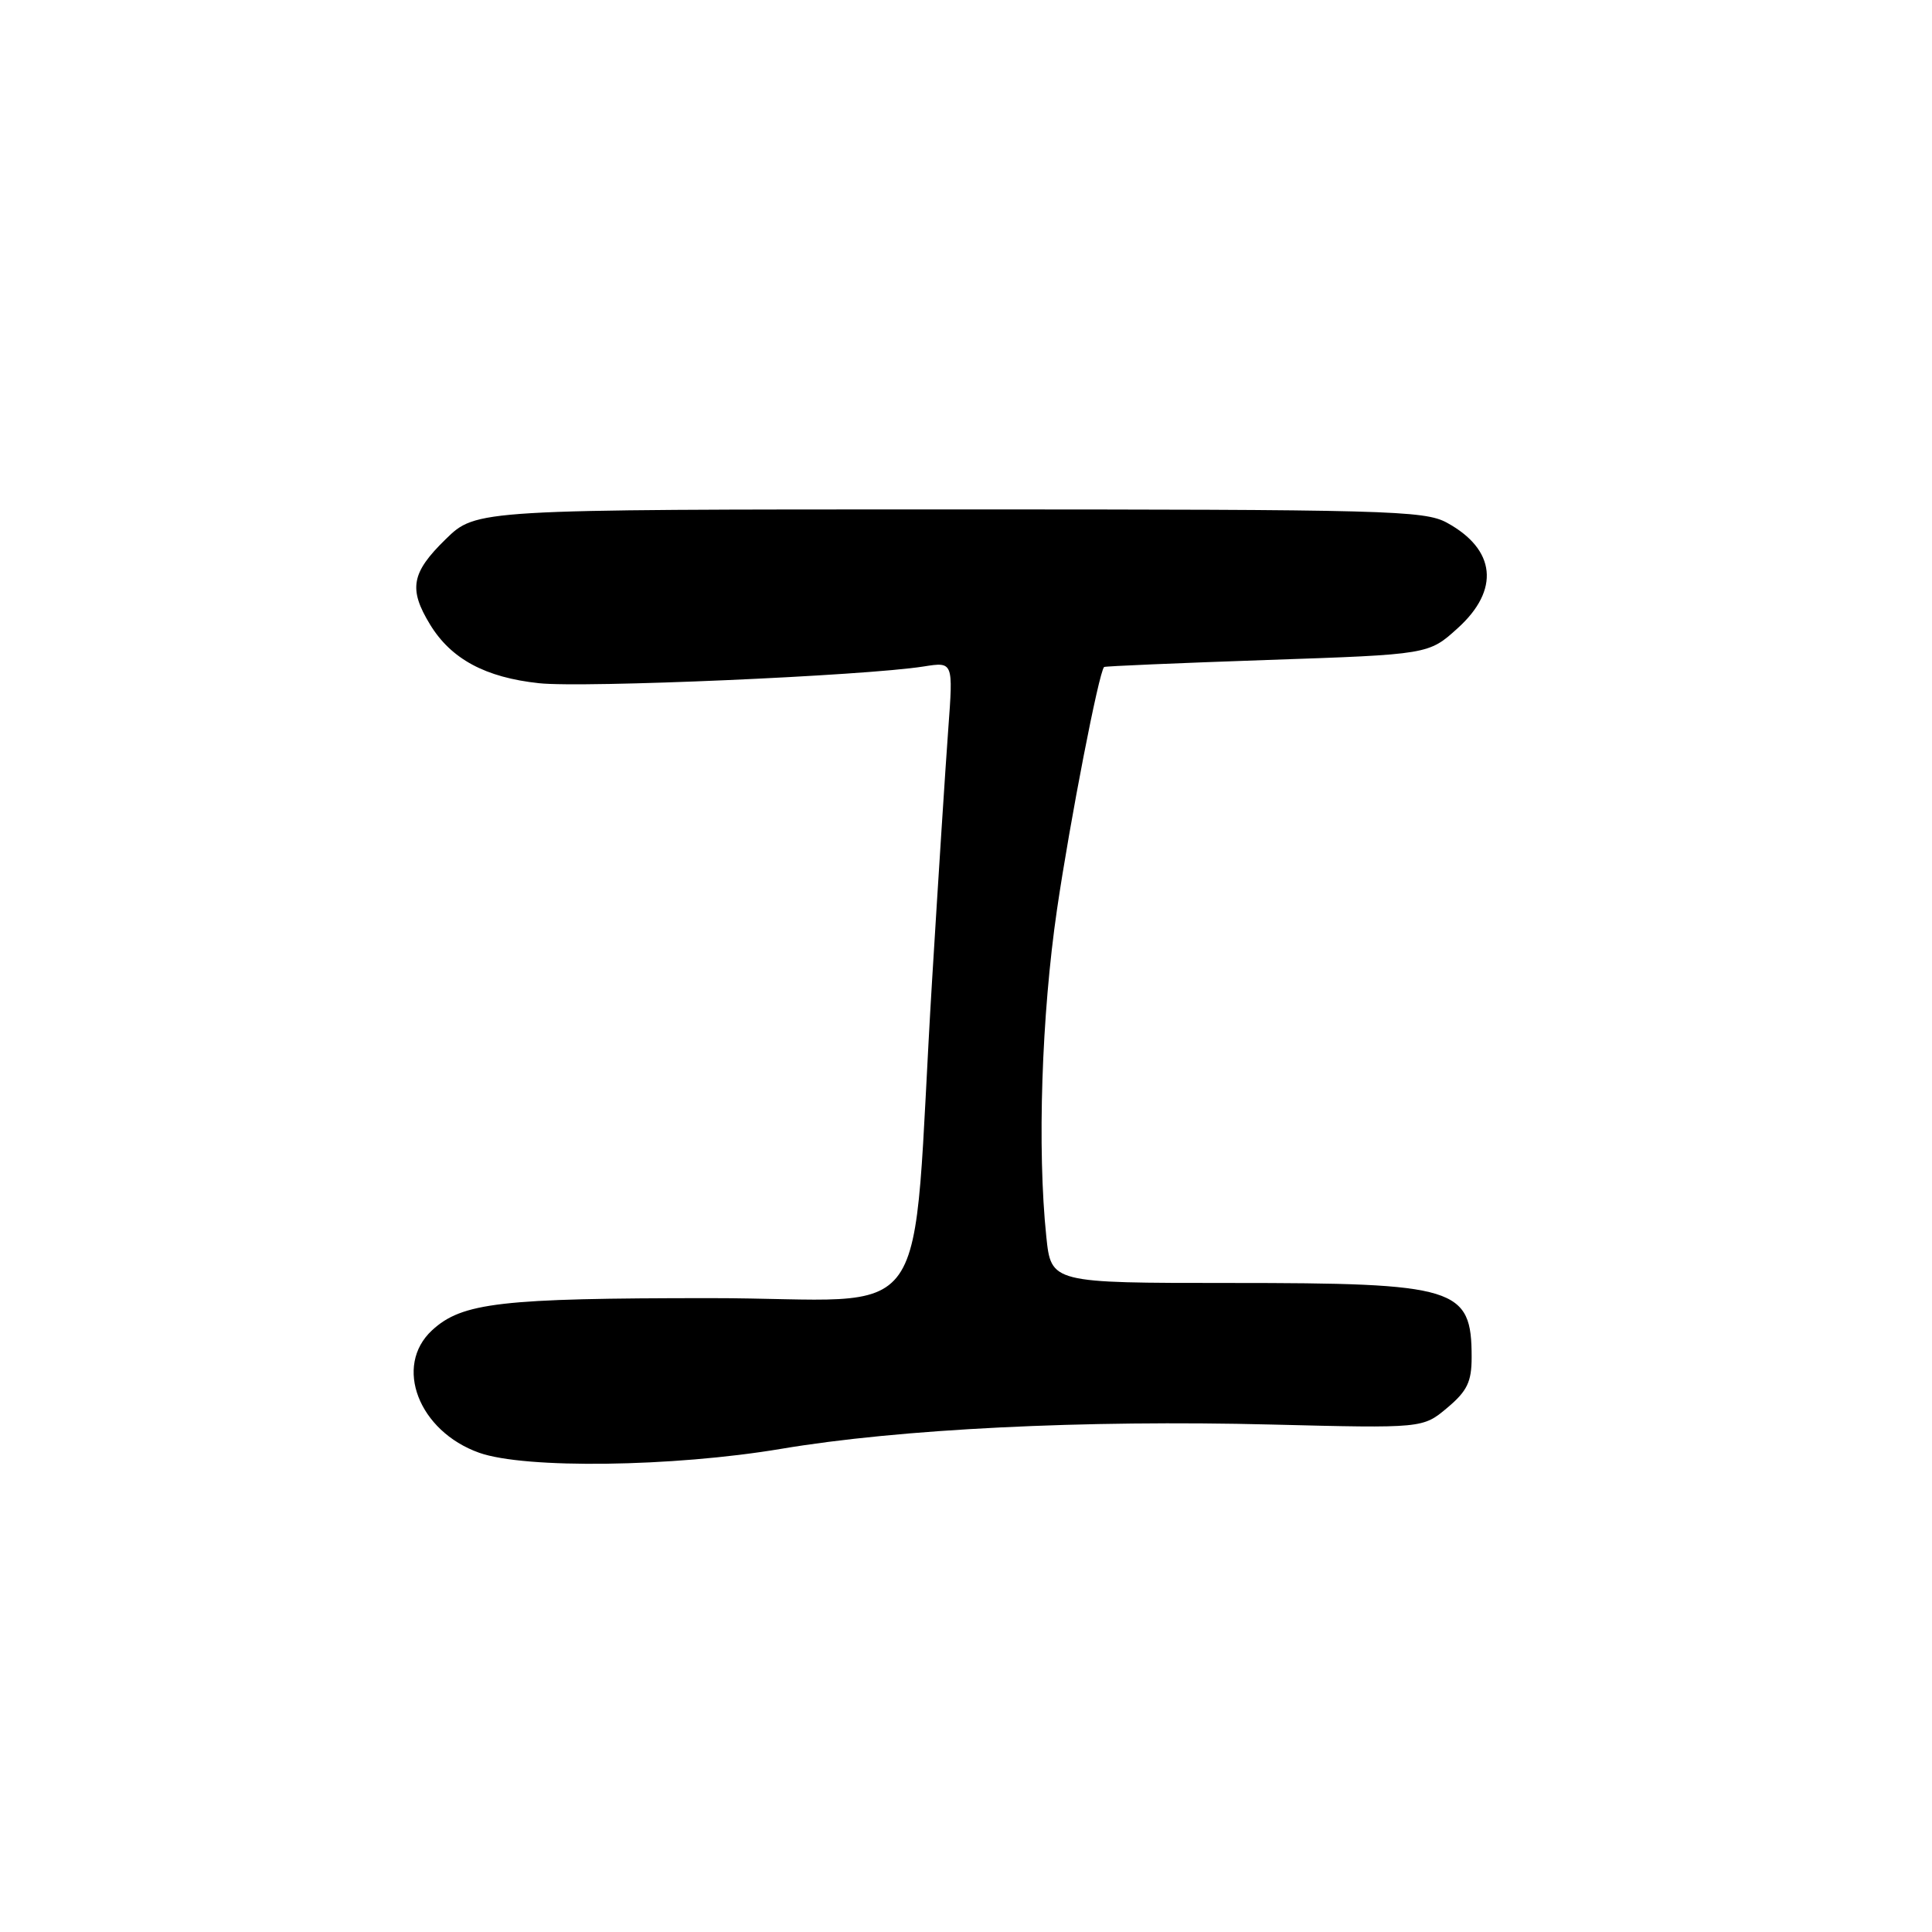 <?xml version="1.0" encoding="UTF-8" standalone="no"?>
<!DOCTYPE svg PUBLIC "-//W3C//DTD SVG 1.1//EN" "http://www.w3.org/Graphics/SVG/1.1/DTD/svg11.dtd" >
<svg xmlns="http://www.w3.org/2000/svg" xmlns:xlink="http://www.w3.org/1999/xlink" version="1.1" viewBox="0 0 256 256">
 <g >
 <path fill="currentColor"
d=" M 103.50 191.98 C 119.16 189.34 143.59 188.13 168.52 188.76 C 188.53 189.26 188.53 189.26 191.77 186.54 C 194.41 184.32 195.00 183.10 195.00 179.85 C 195.00 170.59 193.07 170.00 162.99 170.00 C 139.28 170.00 139.28 170.00 138.64 163.85 C 137.43 152.23 138.01 134.52 140.06 120.50 C 141.79 108.72 145.61 89.03 146.30 88.38 C 146.41 88.27 156.13 87.86 167.90 87.45 C 189.31 86.72 189.31 86.72 193.15 83.24 C 198.77 78.17 198.22 72.81 191.72 69.26 C 188.74 67.63 183.77 67.50 125.80 67.50 C 63.10 67.50 63.10 67.50 59.05 71.45 C 54.50 75.89 54.11 78.04 56.99 82.76 C 59.78 87.33 64.32 89.77 71.43 90.53 C 77.37 91.17 114.58 89.55 122.40 88.31 C 126.31 87.69 126.31 87.69 125.65 96.60 C 125.29 101.49 124.32 116.53 123.50 130.00 C 120.60 177.61 124.52 172.00 94.11 172.01 C 66.34 172.01 61.22 172.60 57.25 176.27 C 52.13 181.00 55.47 189.65 63.50 192.50 C 69.57 194.65 89.15 194.39 103.50 191.98 Z "/>
</g>
</svg>